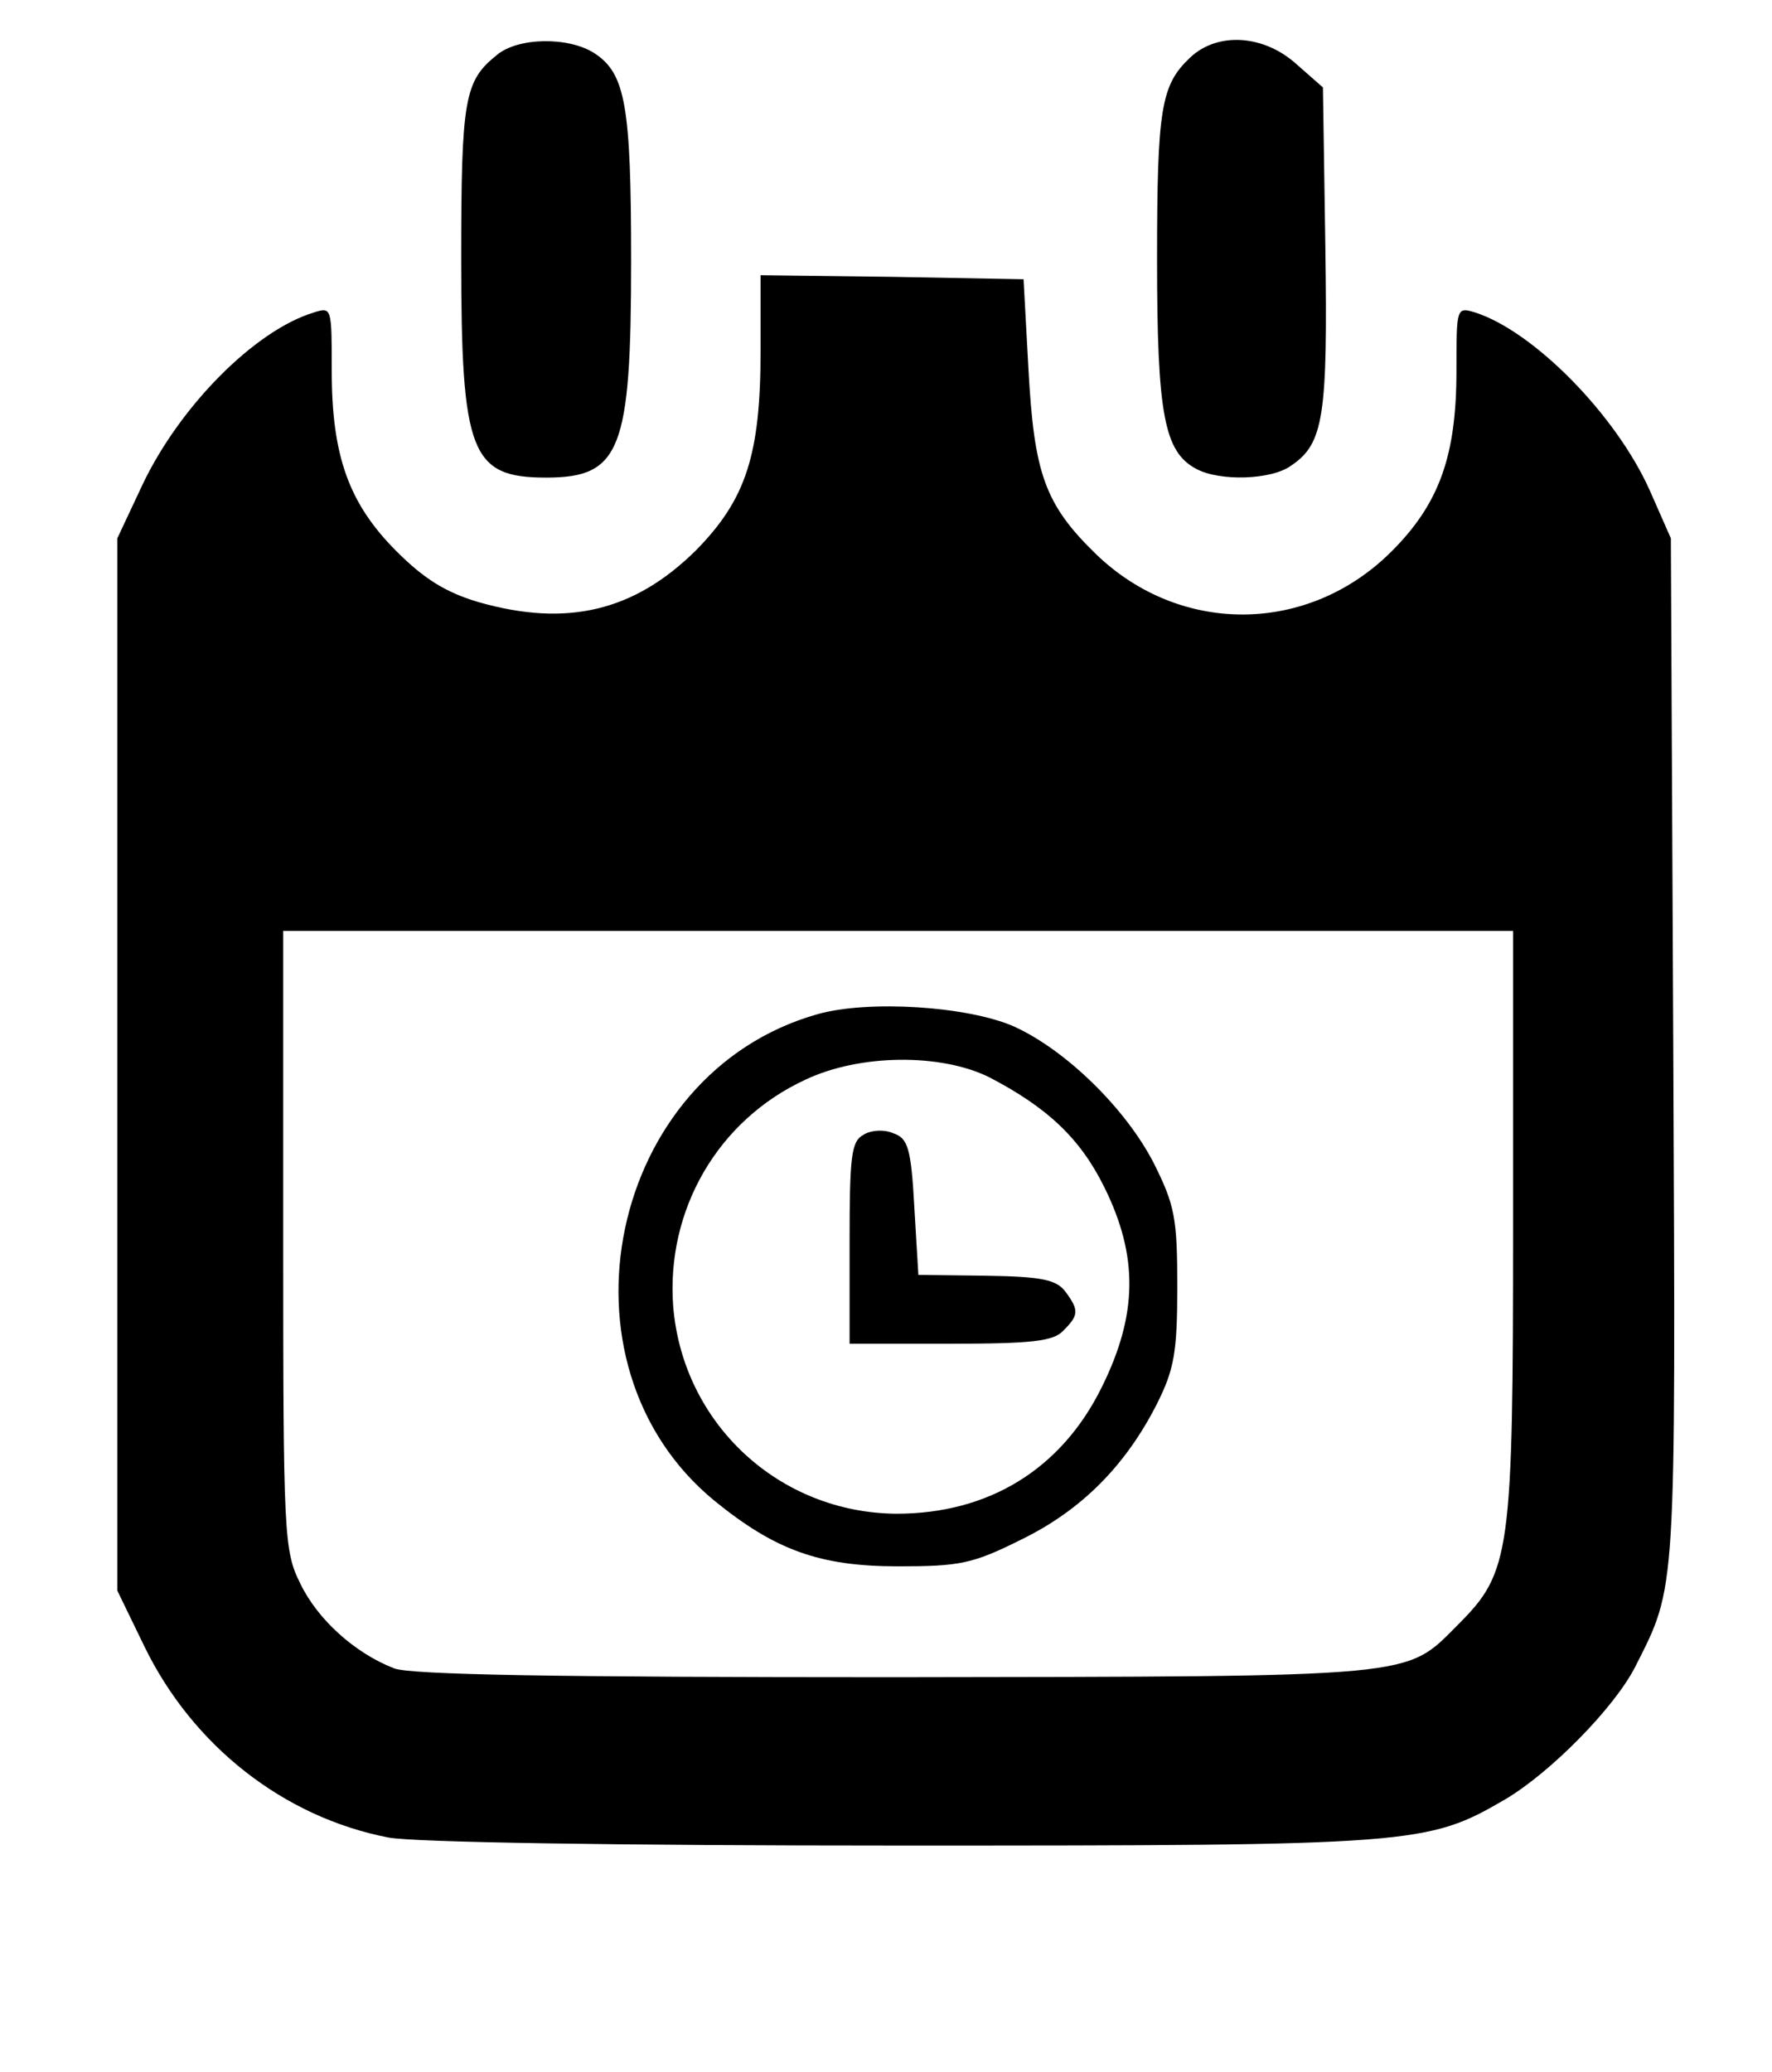 <?xml version="1.0" standalone="no"?>
<!DOCTYPE svg PUBLIC "-//W3C//DTD SVG 20010904//EN"
 "http://www.w3.org/TR/2001/REC-SVG-20010904/DTD/svg10.dtd">
<svg version="1.0" xmlns="http://www.w3.org/2000/svg"
 width="219pt" height="256pt" viewBox="0 0 219 256"
 preserveAspectRatio="xMidYMid meet">

<g transform="translate(0,256) scale(0.1,-0.1)"
fill="#000000" stroke="none">
<path d="M614 2492 c-40 -32 -44 -54 -44 -252 0 -240 12 -270 105 -270 92 0
105 34 105 268 0 191 -7 231 -45 256 -32 21 -95 20 -121 -2z"/>
<path d="M1471 2489 c-36 -34 -41 -62 -41 -250 0 -191 9 -237 48 -258 29 -16
94 -14 118 4 40 27 45 61 42 269 l-3 198 -33 29 c-40 36 -97 40 -131 8z"/>
<path d="M940 2127 c0 -129 -18 -184 -80 -247 -76 -75 -159 -95 -268 -64 -41
12 -68 29 -102 63 -59 59 -80 118 -80 223 0 78 0 79 -22 72 -73 -22 -166 -116
-212 -213 l-31 -66 0 -650 0 -650 33 -68 c60 -124 173 -212 302 -237 31 -6
285 -10 634 -10 634 0 650 1 746 57 56 33 135 113 161 164 51 101 50 83 47
761 l-3 633 -26 59 c-42 94 -144 197 -216 220 -23 7 -23 6 -23 -72 0 -105 -21
-164 -80 -223 -103 -103 -261 -104 -365 -4 -64 62 -77 100 -84 230 l-6 110
-162 3 -163 2 0 -93z m930 -1080 c0 -407 -3 -429 -68 -494 -66 -66 -43 -64
-696 -65 -418 0 -599 3 -619 11 -49 19 -95 61 -116 105 -20 40 -21 60 -21 424
l0 382 760 0 760 0 0 -363z"/>
<path d="M1010 1307 c-258 -73 -333 -432 -127 -601 75 -61 130 -81 227 -81 76
0 92 3 152 33 74 36 129 91 168 168 21 42 25 63 25 144 0 85 -3 101 -29 153
-35 68 -109 140 -173 169 -57 25 -180 33 -243 15z m213 -78 c71 -37 112 -75
142 -136 42 -85 41 -157 -3 -246 -50 -102 -140 -157 -254 -157 -145 1 -264
111 -276 256 -9 119 55 230 163 280 67 32 168 33 228 3z"/>
<path d="M1067 1158 c-15 -8 -17 -27 -17 -133 l0 -125 124 0 c100 0 128 3 140
16 19 19 20 25 3 48 -11 15 -29 19 -98 20 l-84 1 -5 84 c-4 73 -8 85 -26 91
-11 5 -28 4 -37 -2z"/>
</g>
</svg>
